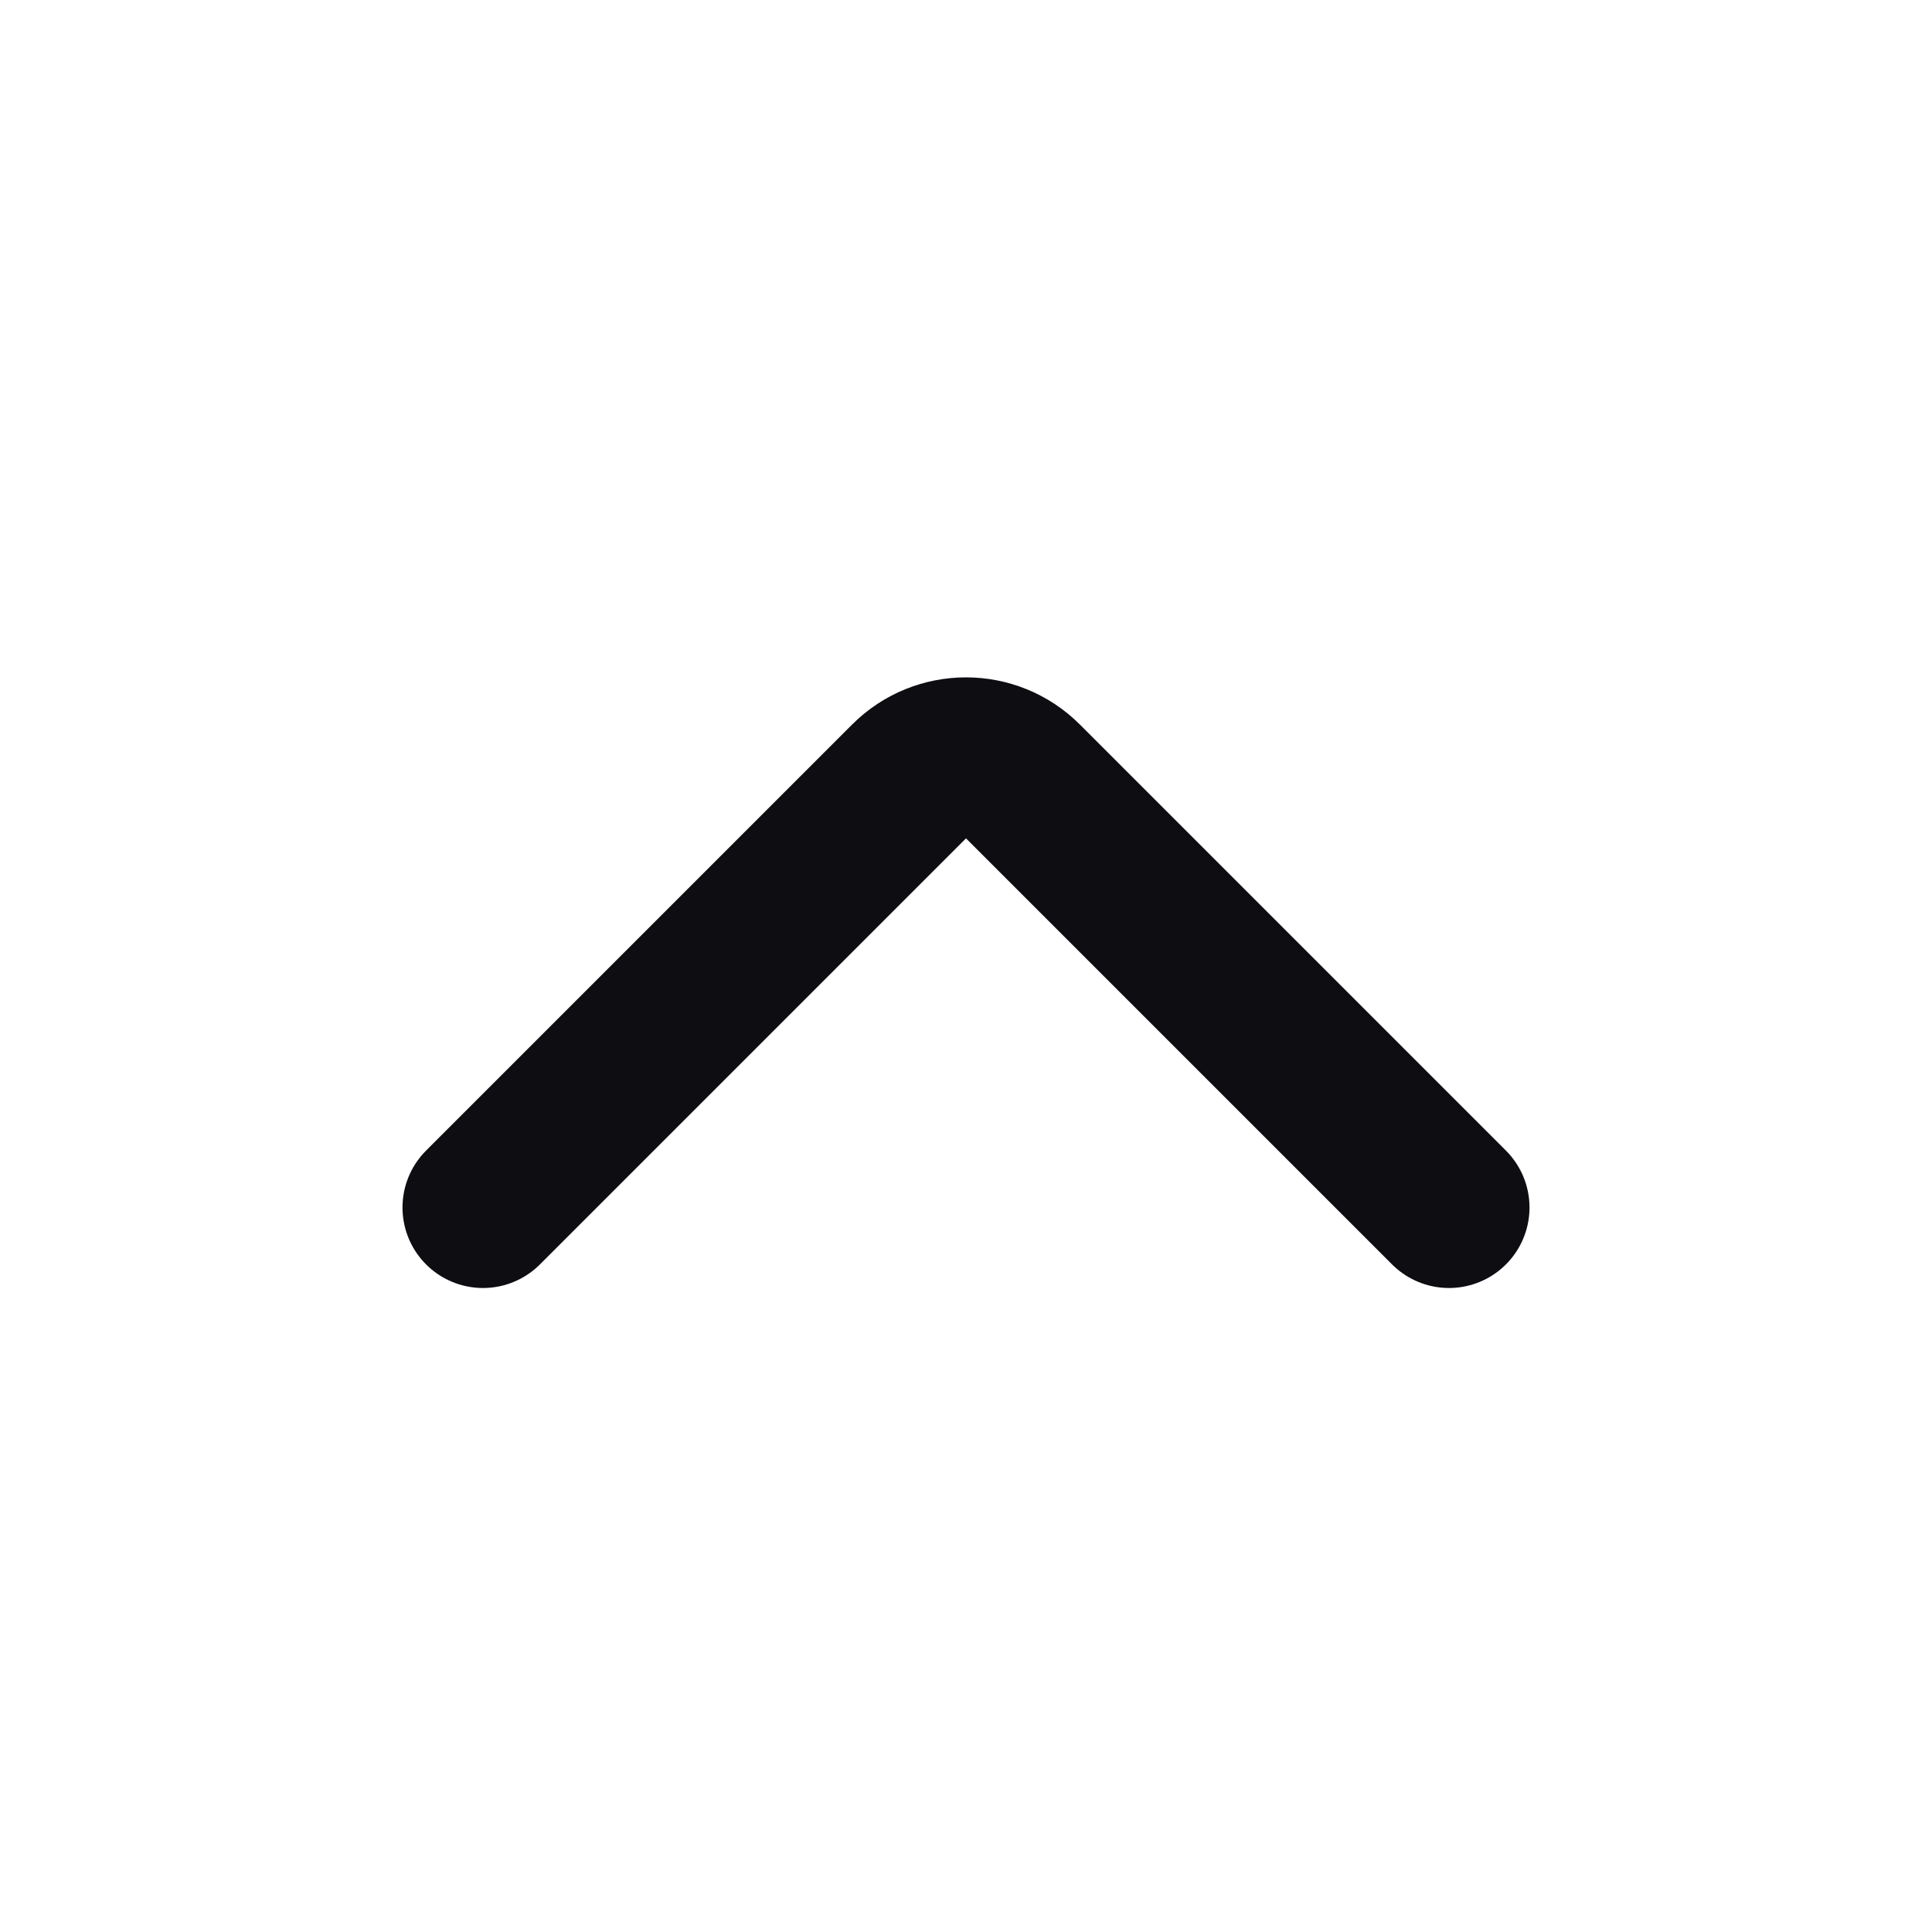 <svg width="24" height="24" viewBox="0 0 24 24" fill="none" xmlns="http://www.w3.org/2000/svg">
<path d="M6 15L11.293 9.707C11.683 9.317 12.317 9.317 12.707 9.707L18 15" stroke="#0D0D12" stroke-width="2" stroke-linecap="round" stroke-linejoin="round"/>
</svg>

